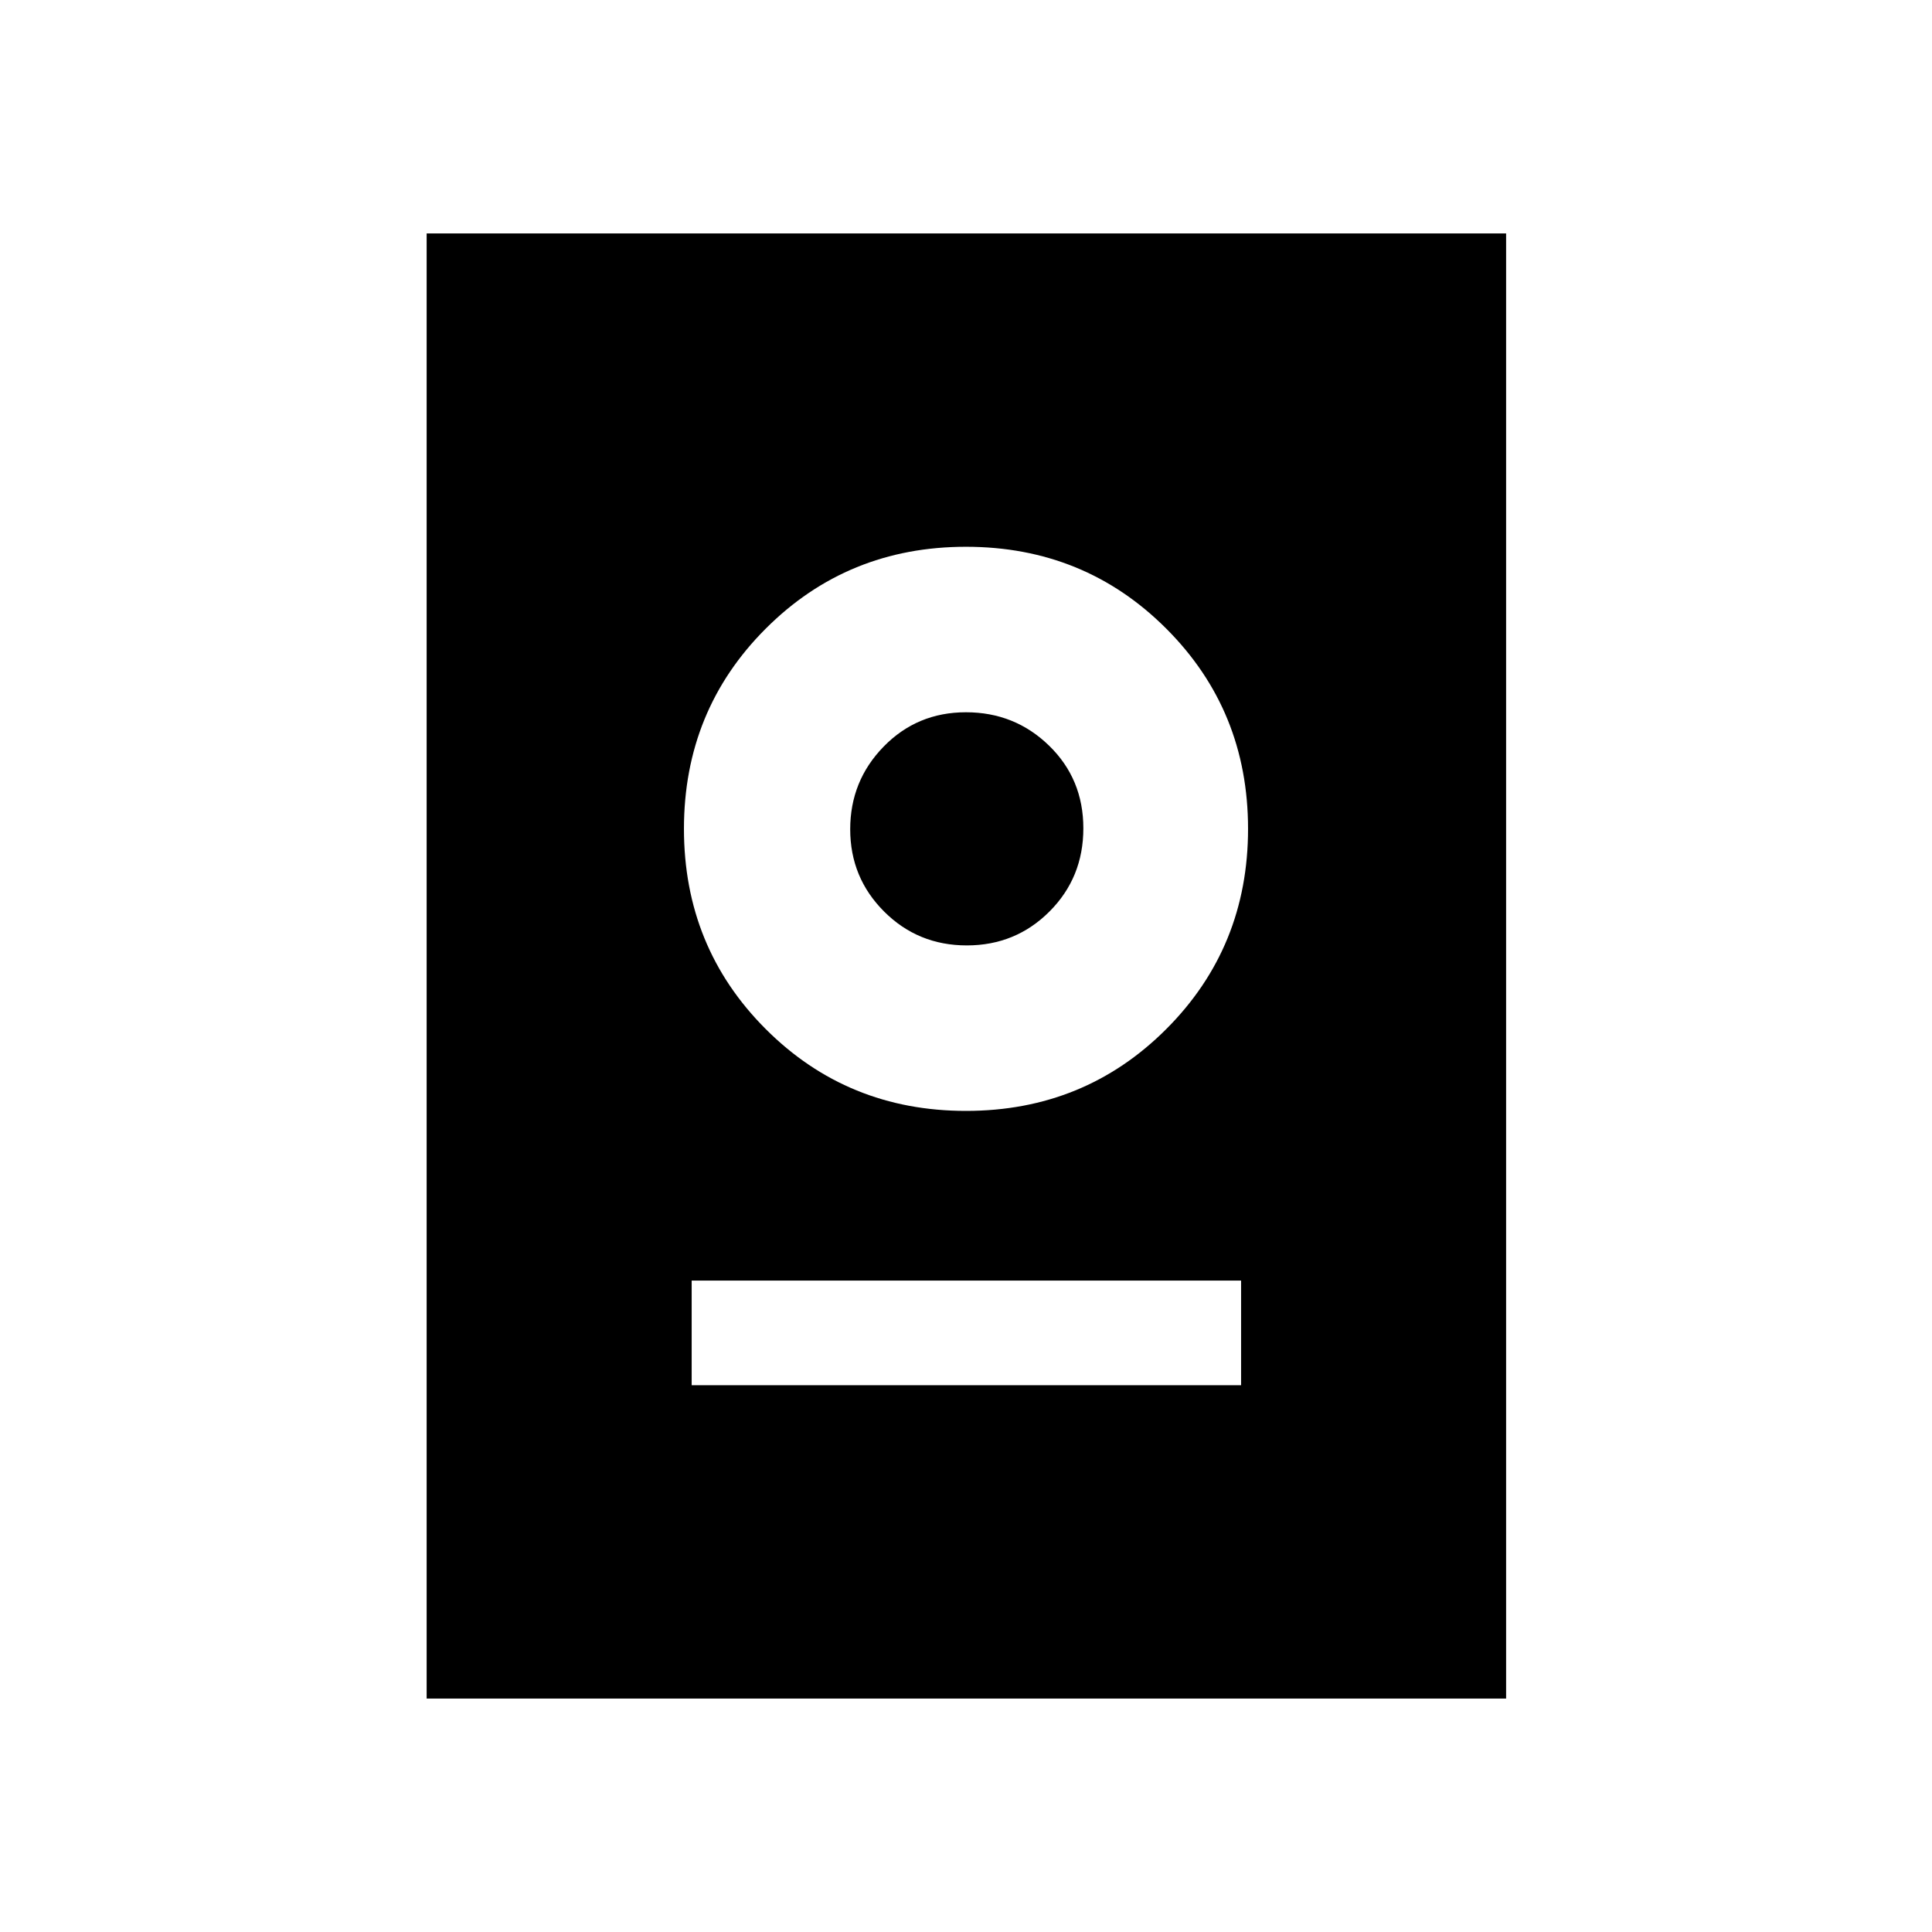 <svg xmlns="http://www.w3.org/2000/svg" height="20" viewBox="0 -960 960 960" width="20"><path d="M212-116v-728h536.38v728H212Zm131.69-155.69h273v-52h-273v52ZM480-408q58.85 0 99.5-40.65 40.65-40.66 40.65-99.5 0-58.85-40.65-99.5-40.65-40.66-99.5-40.66t-99.5 40.66q-40.65 40.65-40.65 99.5 0 58.84 40.65 99.5Q421.15-408 480-408Zm.4-82.23q-24.25 0-41.09-16.83-16.85-16.83-16.85-40.88 0-24.06 16.64-41.1 16.63-17.04 40.88-17.04 24.25 0 41.29 16.58 17.04 16.57 17.04 41.08 0 24.5-16.83 41.34-16.83 16.85-41.08 16.85Z"/></svg>